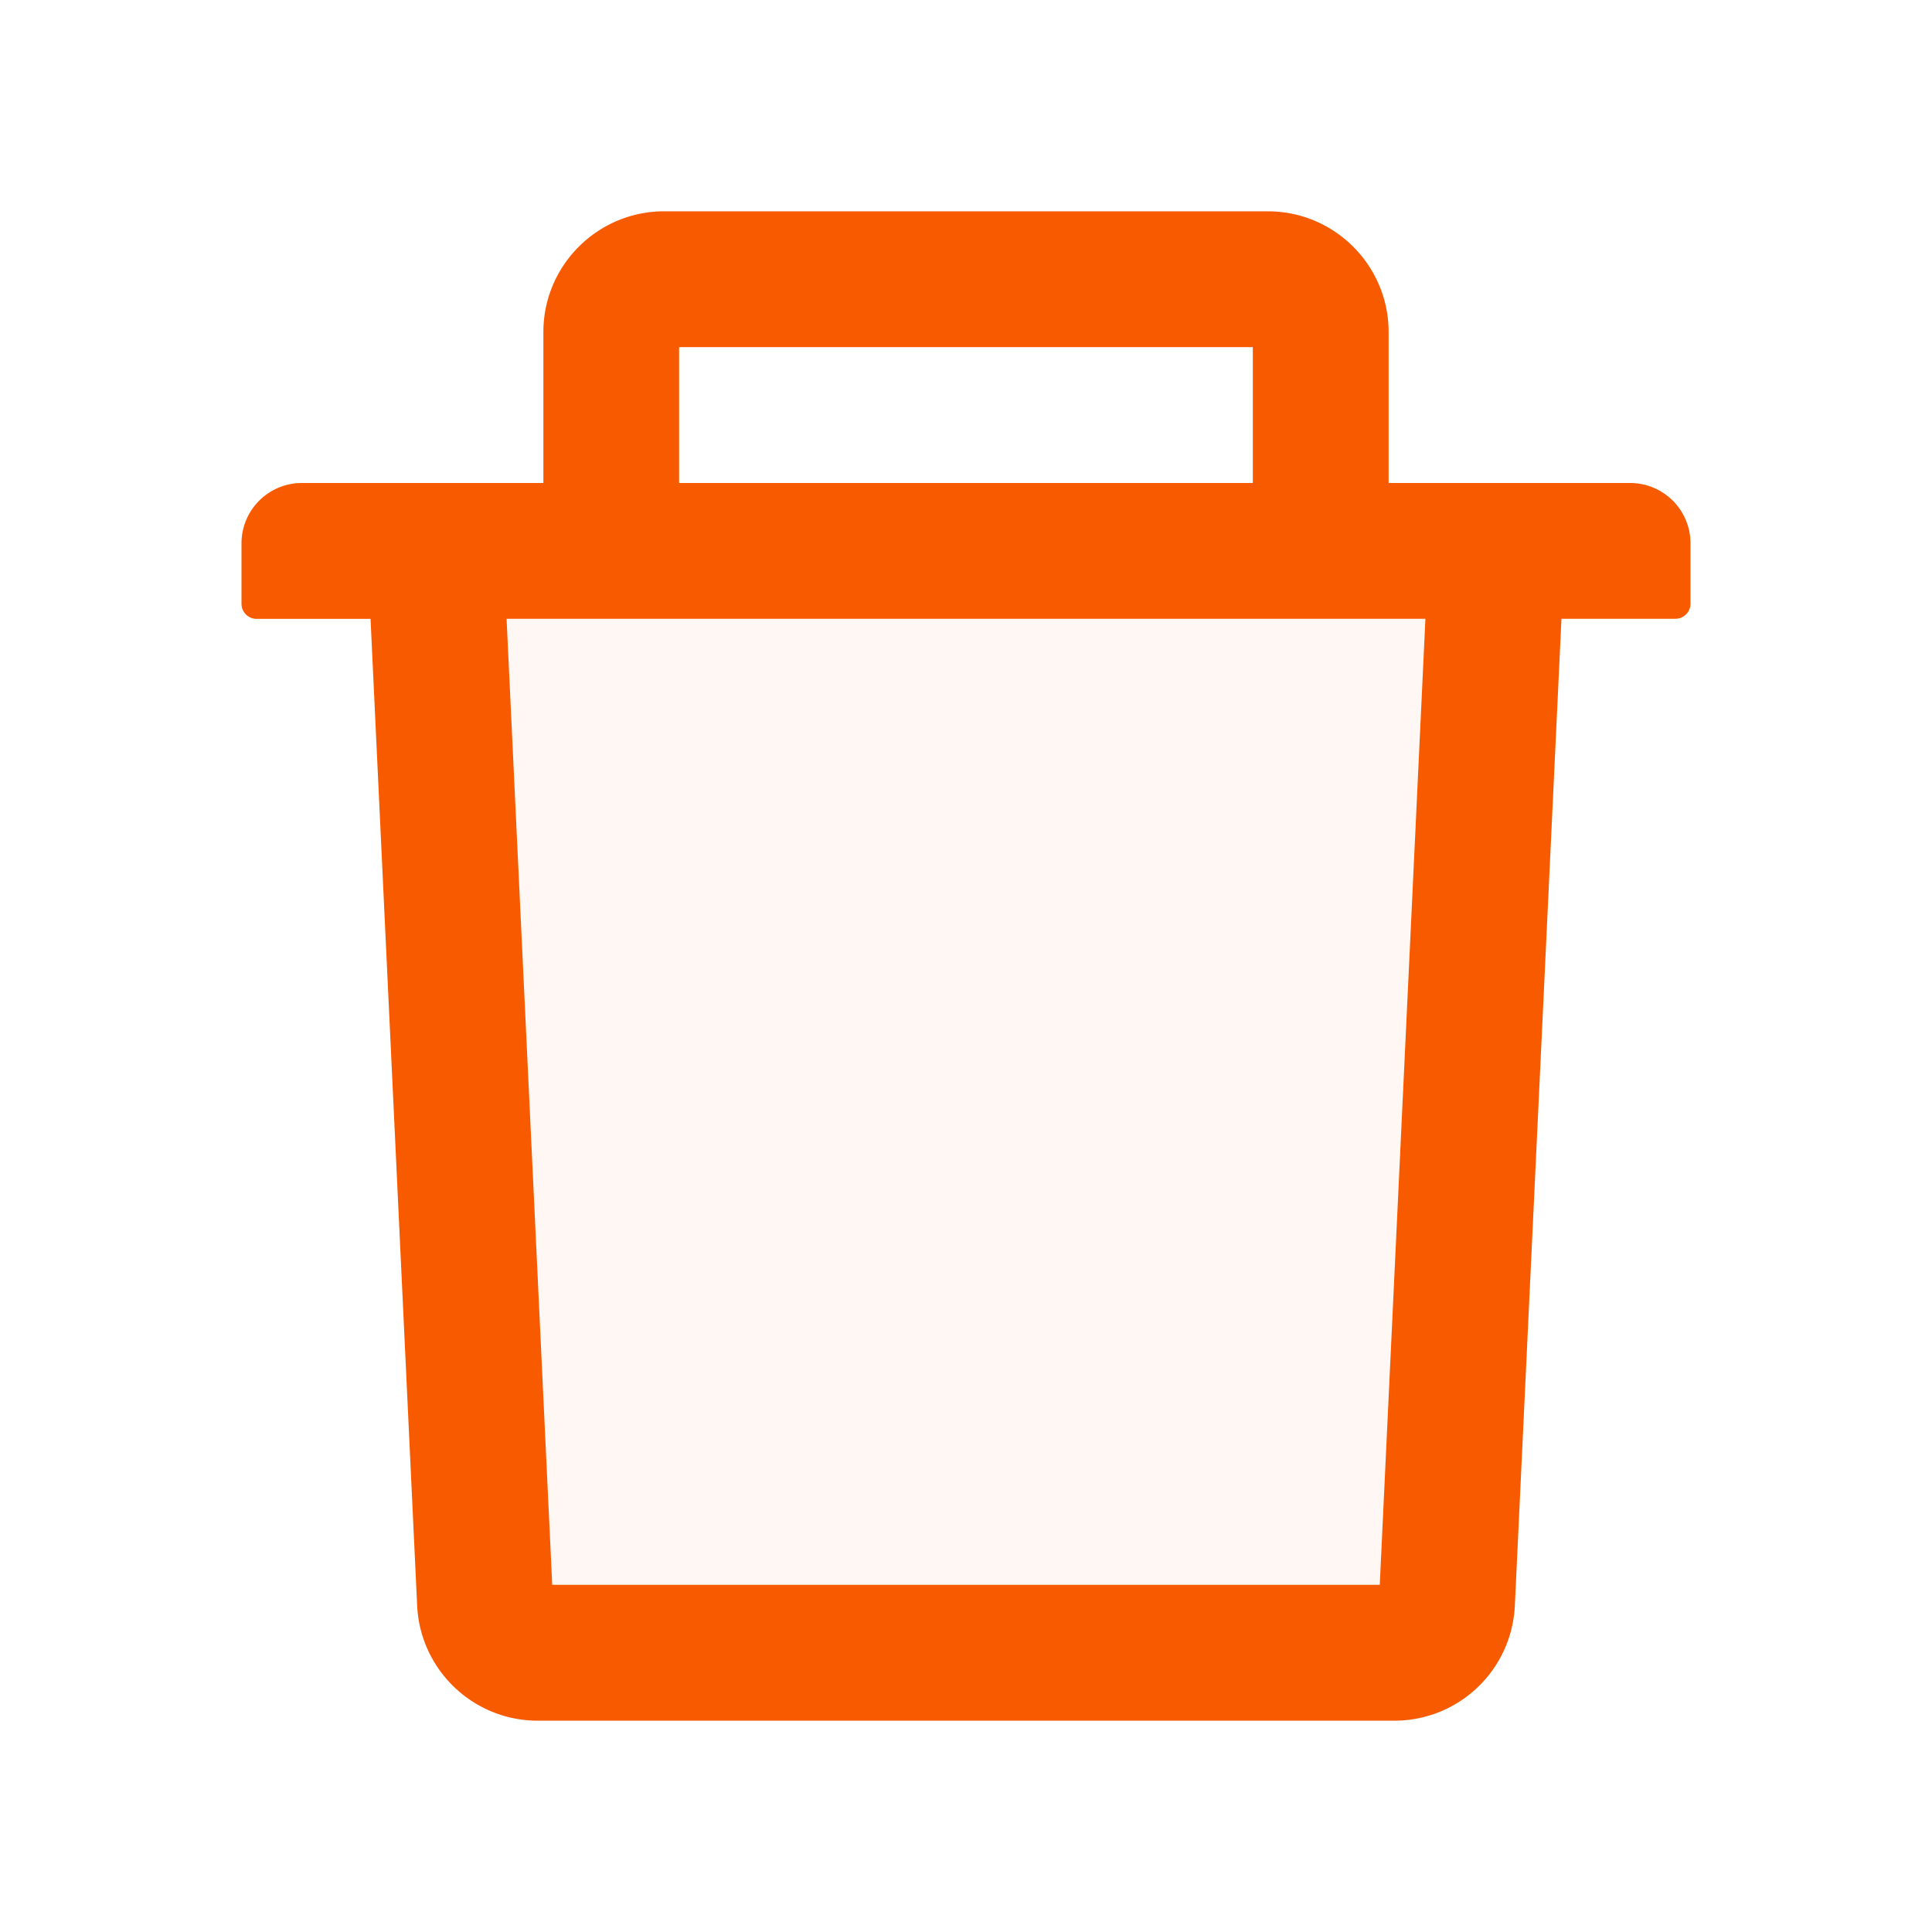 <svg width="24" height="24" fill="none" xmlns="http://www.w3.org/2000/svg">
    <path d="M6.86 19.688h10.28l.567-12H6.293l.567 12Z" fill="#F85A00" fill-opacity=".05"/>
    <path d="M20.25 6h-3V4.125c0-.827-.673-1.5-1.5-1.5h-7.5c-.827 0-1.5.673-1.5 1.5V6h-3a.75.75 0 0 0-.75.75v.75c0 .103.084.188.188.188h1.415l.579 12.257c.038.8.698 1.43 1.498 1.43h10.64c.802 0 1.46-.628 1.498-1.43l.579-12.258h1.416A.188.188 0 0 0 21 7.5v-.75a.75.75 0 0 0-.75-.75ZM8.437 4.312h7.126V6H8.436V4.312Zm8.703 15.375H6.86l-.567-12h11.414l-.567 12Z" fill="#F85A00"/>
</svg>
